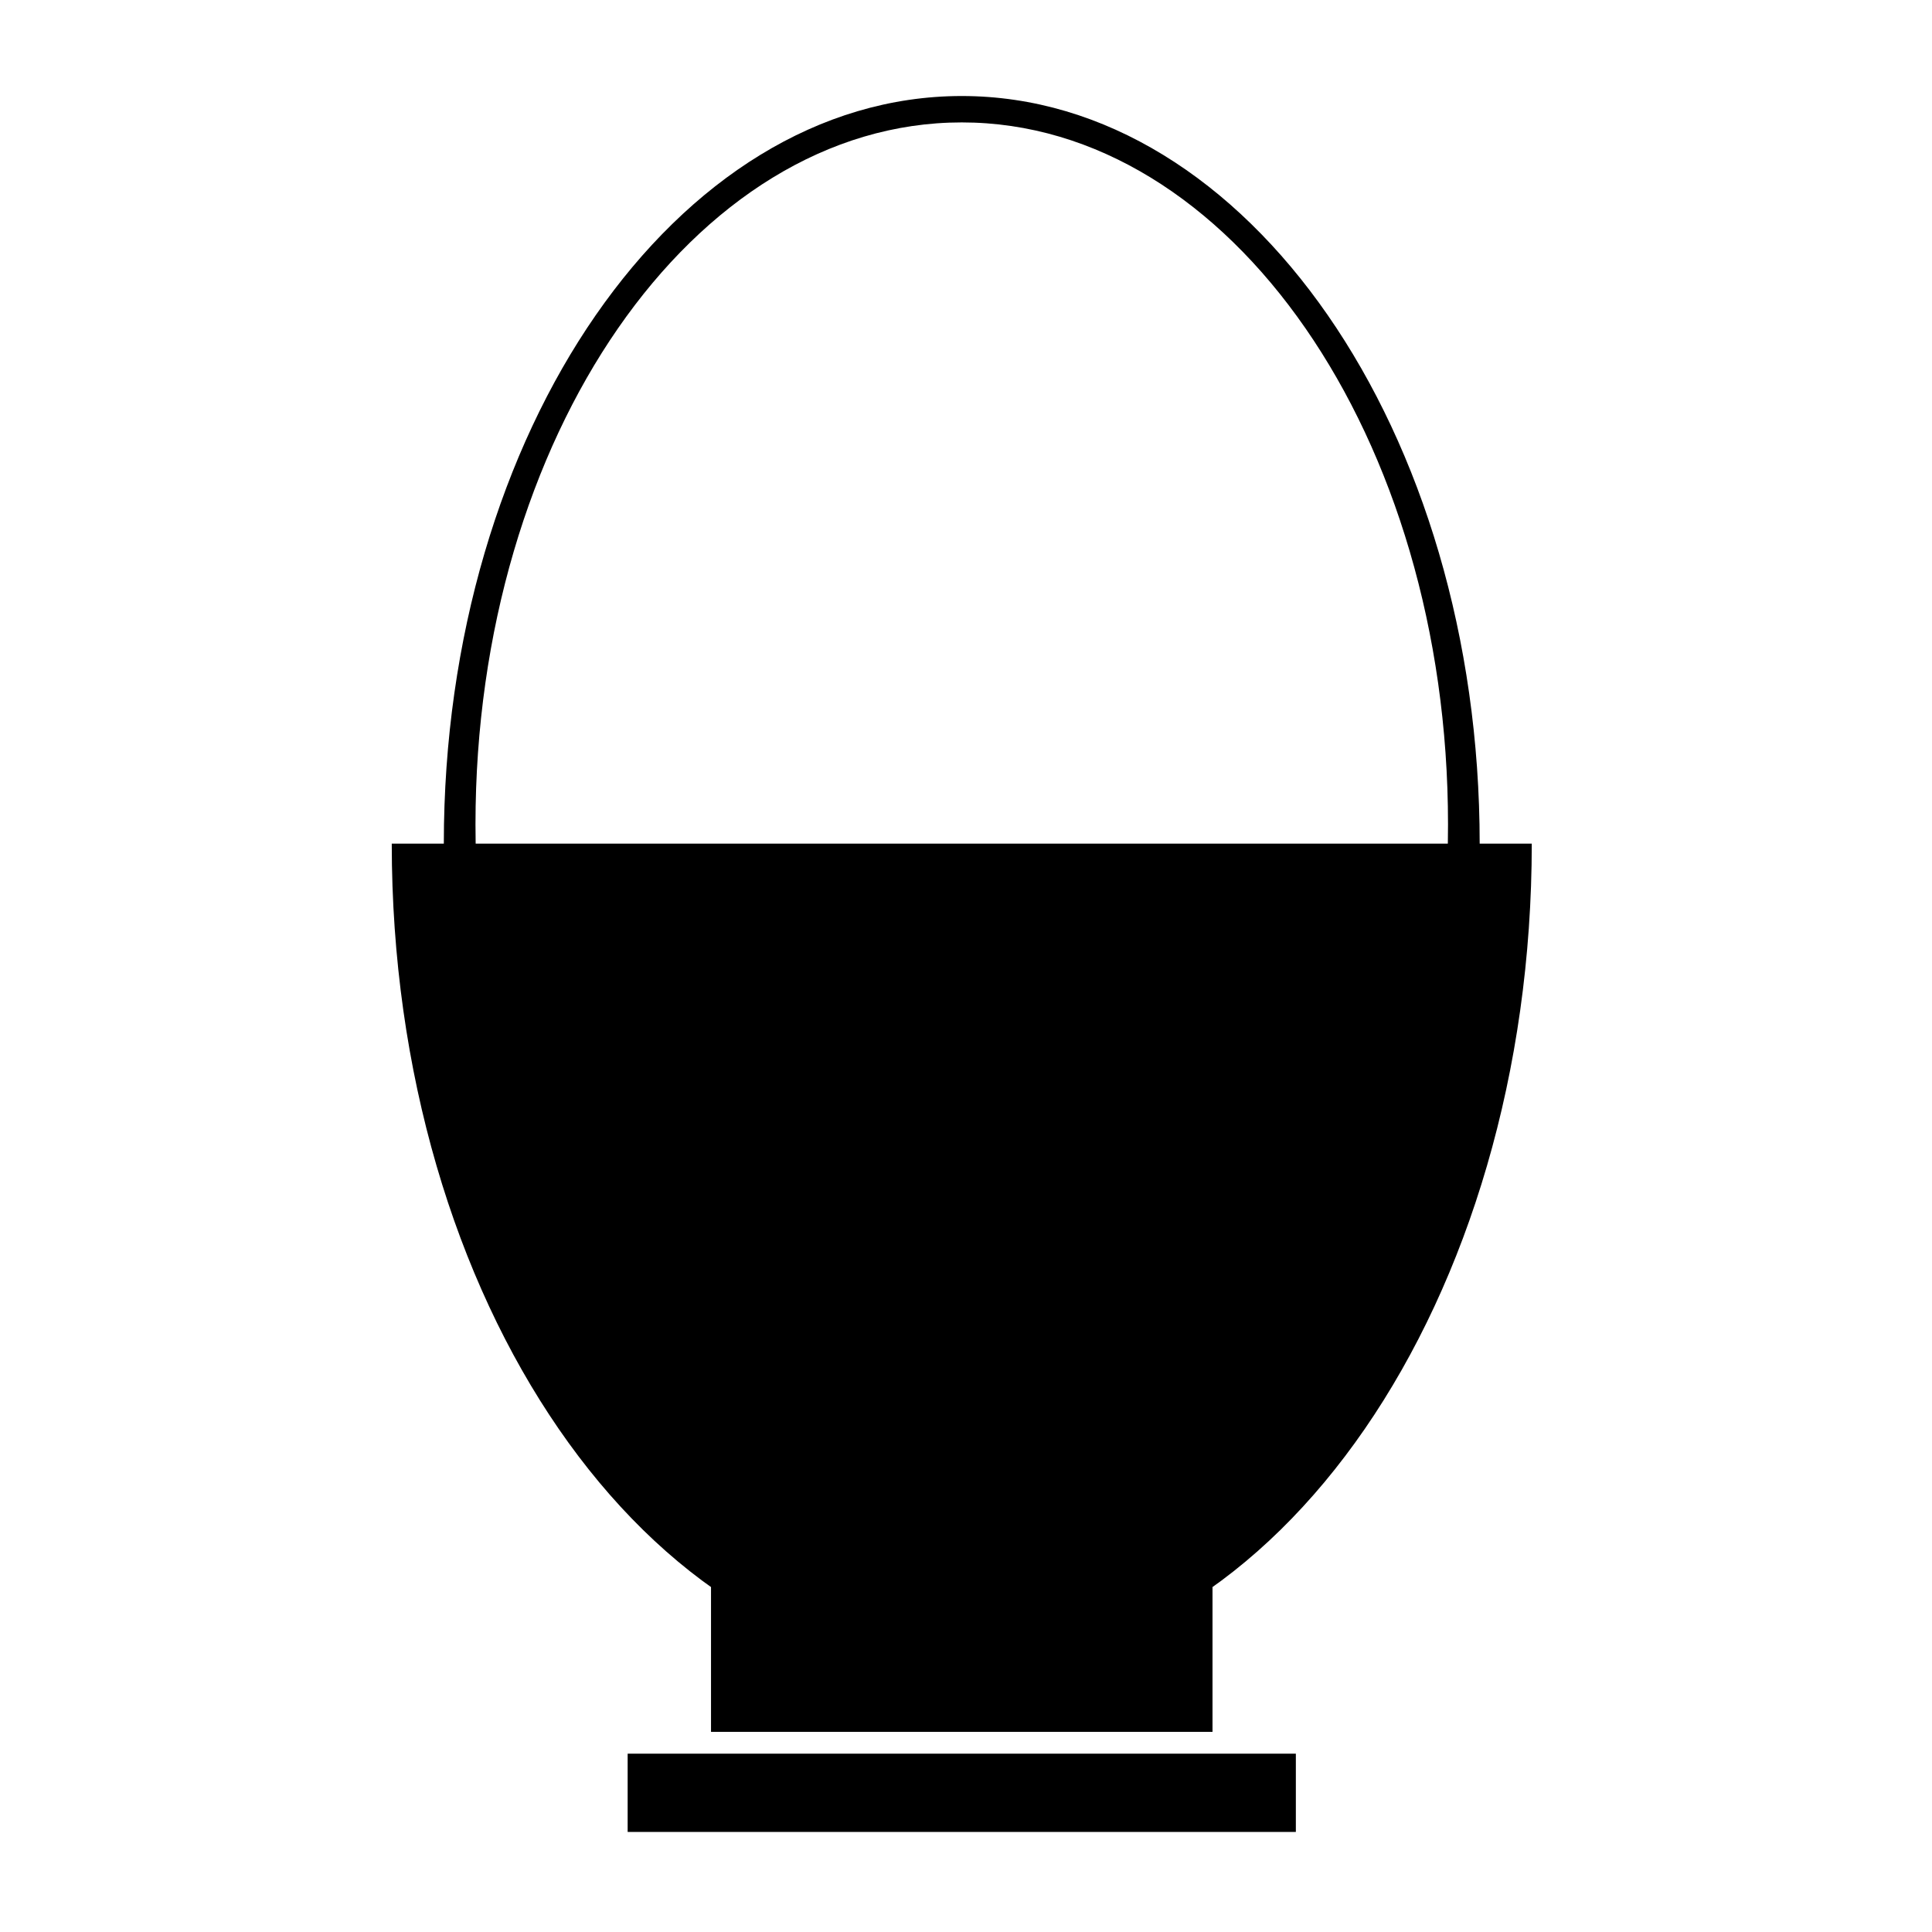 <svg xmlns="http://www.w3.org/2000/svg" xmlns:xlink="http://www.w3.org/1999/xlink" version="1.1" id="Layer_1" x="0px" y="0px" width="100px" height="100px" viewBox="0 0 100 100" enable-background="new 0 0 100 100" xml:space="preserve">
<g>
	<path d="M49.78,4.97c-14.782,0-26.808,17.36-26.808,38.697S34.998,82.363,49.78,82.363c14.783,0,26.808-17.359,26.808-38.696   S64.562,4.97,49.78,4.97z M49.78,78.998c-13.878,0-25.169-16.299-25.169-36.331c0-20.033,11.292-36.331,25.169-36.331   c13.878,0,25.169,16.298,25.169,36.331C74.949,62.699,63.658,78.998,49.78,78.998z"/>
	<g>
		<path d="M79.284,43.667c0,23.659-13.209,42.838-29.504,42.838c-16.293,0-29.503-19.179-29.503-42.838"/>
	</g>
	<g>
		<rect x="36.802" y="78.372" width="25.957" height="11.269"/>
	</g>
	<g>
		<rect x="32.487" y="90.77" width="34.586" height="4.051"/>
	</g>
</g>
</svg>